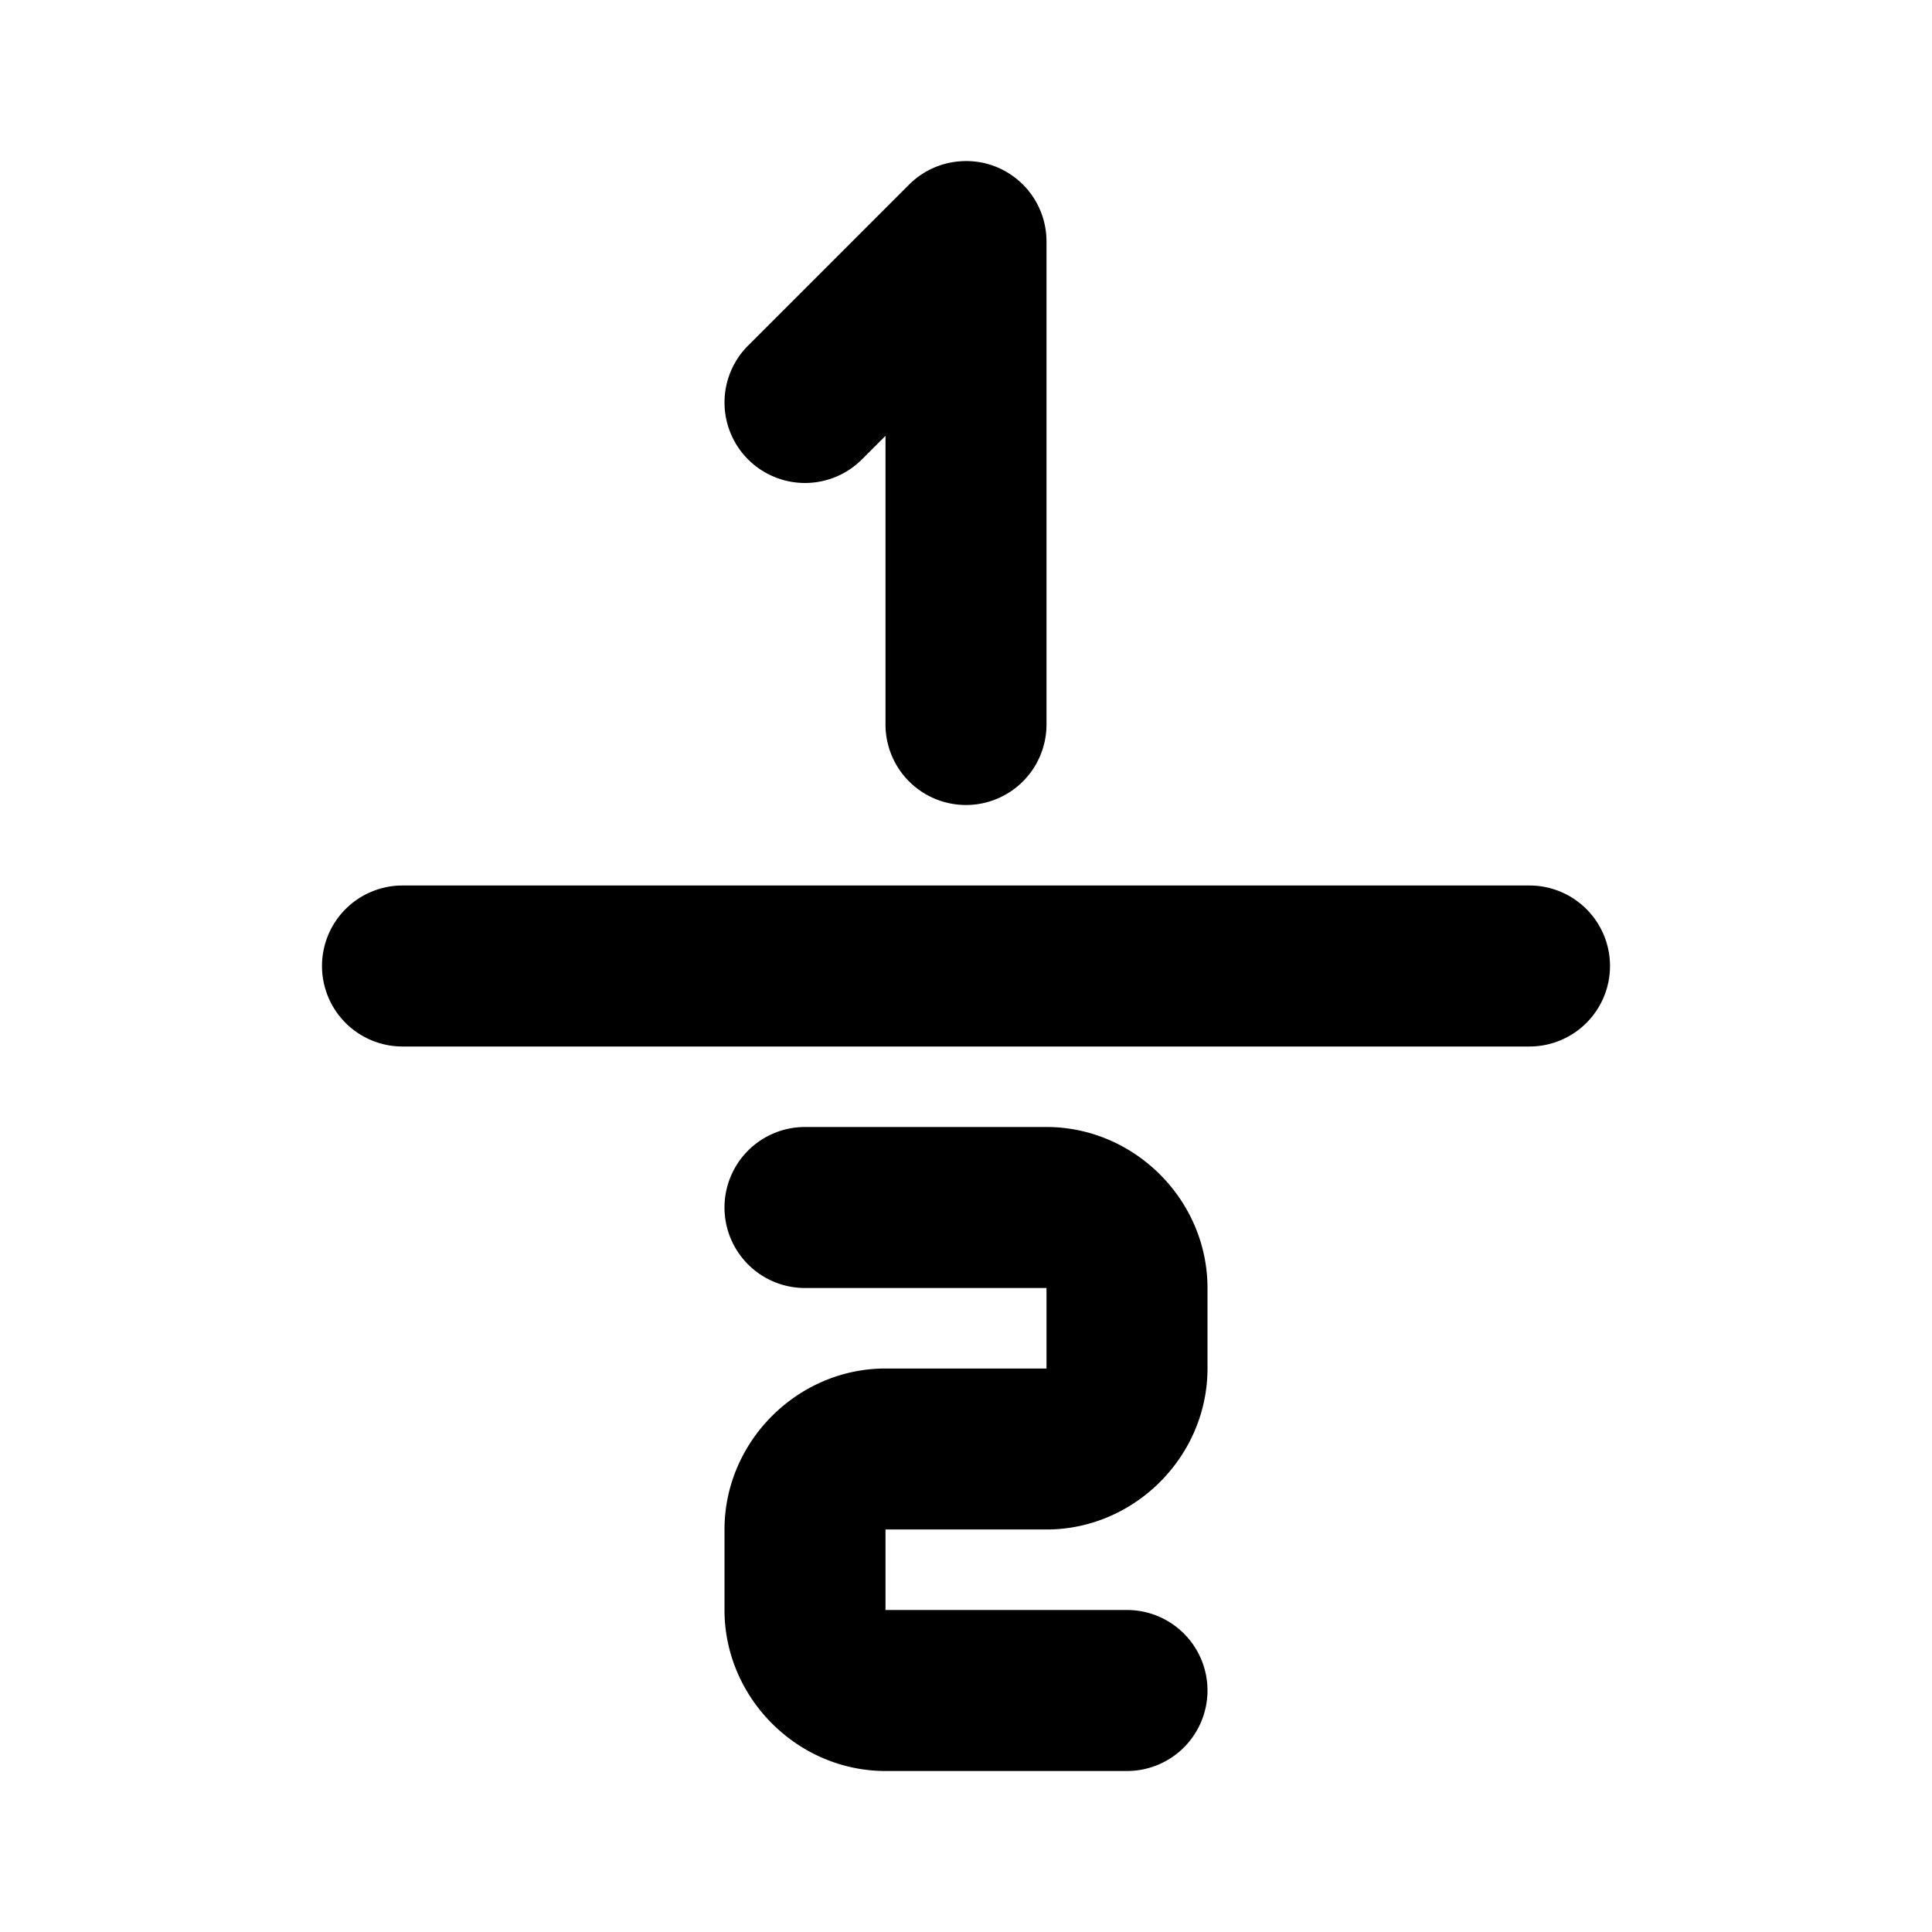 <svg xmlns="http://www.w3.org/2000/svg" width="24" height="24" viewBox="0 0 24 24"><path d="M11.922 2.004a1 1 0 0 0-.629.289l-2 2a1 1 0 0 0 0 1.414 1 1 0 0 0 1.414 0L11 5.414V9a1 1 0 0 0 1 1 1 1 0 0 0 1-1V3a1 1 0 0 0-.617-.924 1 1 0 0 0-.461-.072zM5 11a1 1 0 0 0-1 1 1 1 0 0 0 1 1h14a1 1 0 0 0 1-1 1 1 0 0 0-1-1zm5 3a1 1 0 0 0-1 1 1 1 0 0 0 1 1h3v1h-2c-1.093 0-2 .907-2 2v1c0 1.093.907 2 2 2h3a1 1 0 0 0 1-1 1 1 0 0 0-1-1h-3v-1h2c1.093 0 2-.907 2-2v-1c0-1.093-.907-2-2-2z"/></svg>